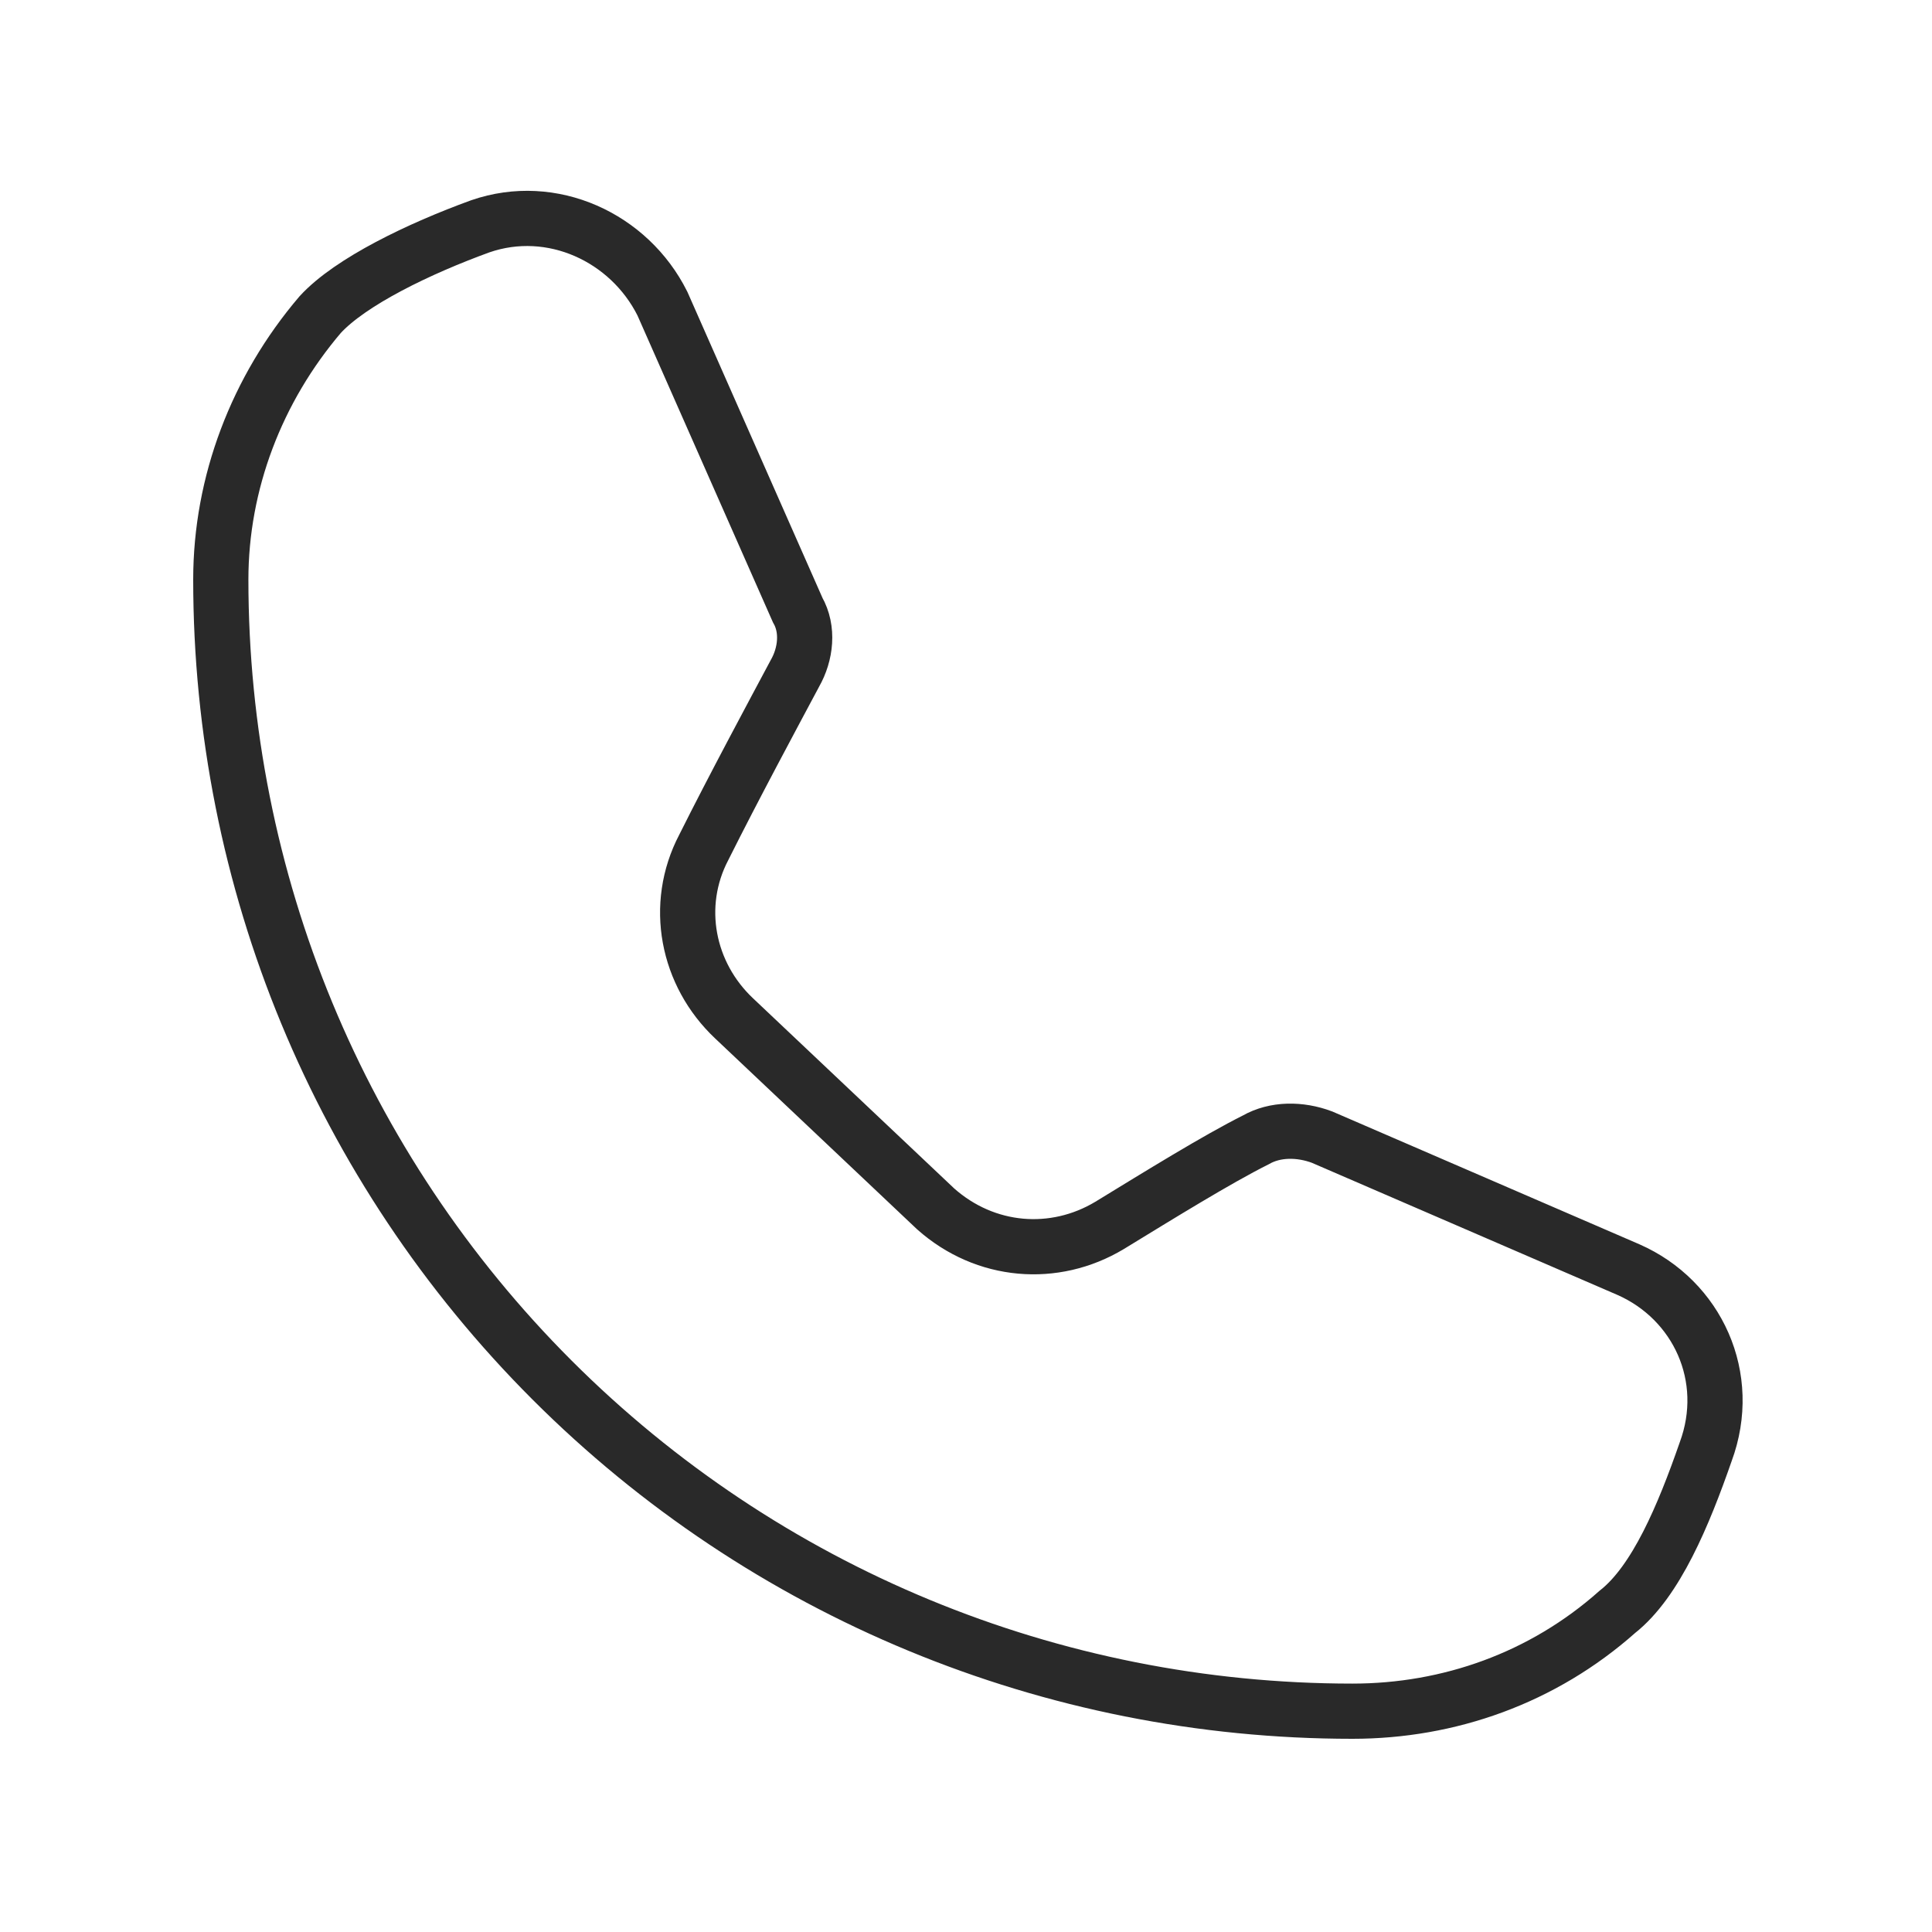<?xml version="1.0" encoding="utf-8"?>
<!-- Generator: Adobe Illustrator 25.2.3, SVG Export Plug-In . SVG Version: 6.00 Build 0)  -->
<svg version="1.1" id="Layer_1" xmlns="http://www.w3.org/2000/svg" xmlns:xlink="http://www.w3.org/1999/xlink" x="0px" y="0px"
	 viewBox="0 0 70 70" style="enable-background:new 0 0 70 70;" xml:space="preserve">
<style type="text/css">
	.st0{fill:none;stroke:#292929;stroke-width:2;stroke-linecap:round;stroke-miterlimit:10;}
</style>
<path class="st0" d="M33.9,43.8c1.8,1.6,4.3,1.8,6.3,0.6c1.8-1.1,3.9-2.4,5.3-3.1c0.7-0.4,1.6-0.4,2.4-0.1l11.1,4.8
	c2.5,1.1,3.8,3.9,2.8,6.6c-0.8,2.3-1.8,4.7-3.2,5.8C55.9,60.8,52.5,62,49,62c-10.9,0-21.3-4.3-29-12C12.3,42.3,8,31.9,8,21
	c0-3.5,1.3-6.9,3.6-9.6c1.1-1.2,3.6-2.4,5.8-3.2c2.6-0.9,5.4,0.4,6.6,2.8l4.9,11.1c0.4,0.7,0.3,1.6-0.1,2.3
	c-0.8,1.5-2.2,4.1-3.3,6.3c-1.1,2.1-0.6,4.6,1.1,6.2L33.9,43.8z"/>
</svg>
